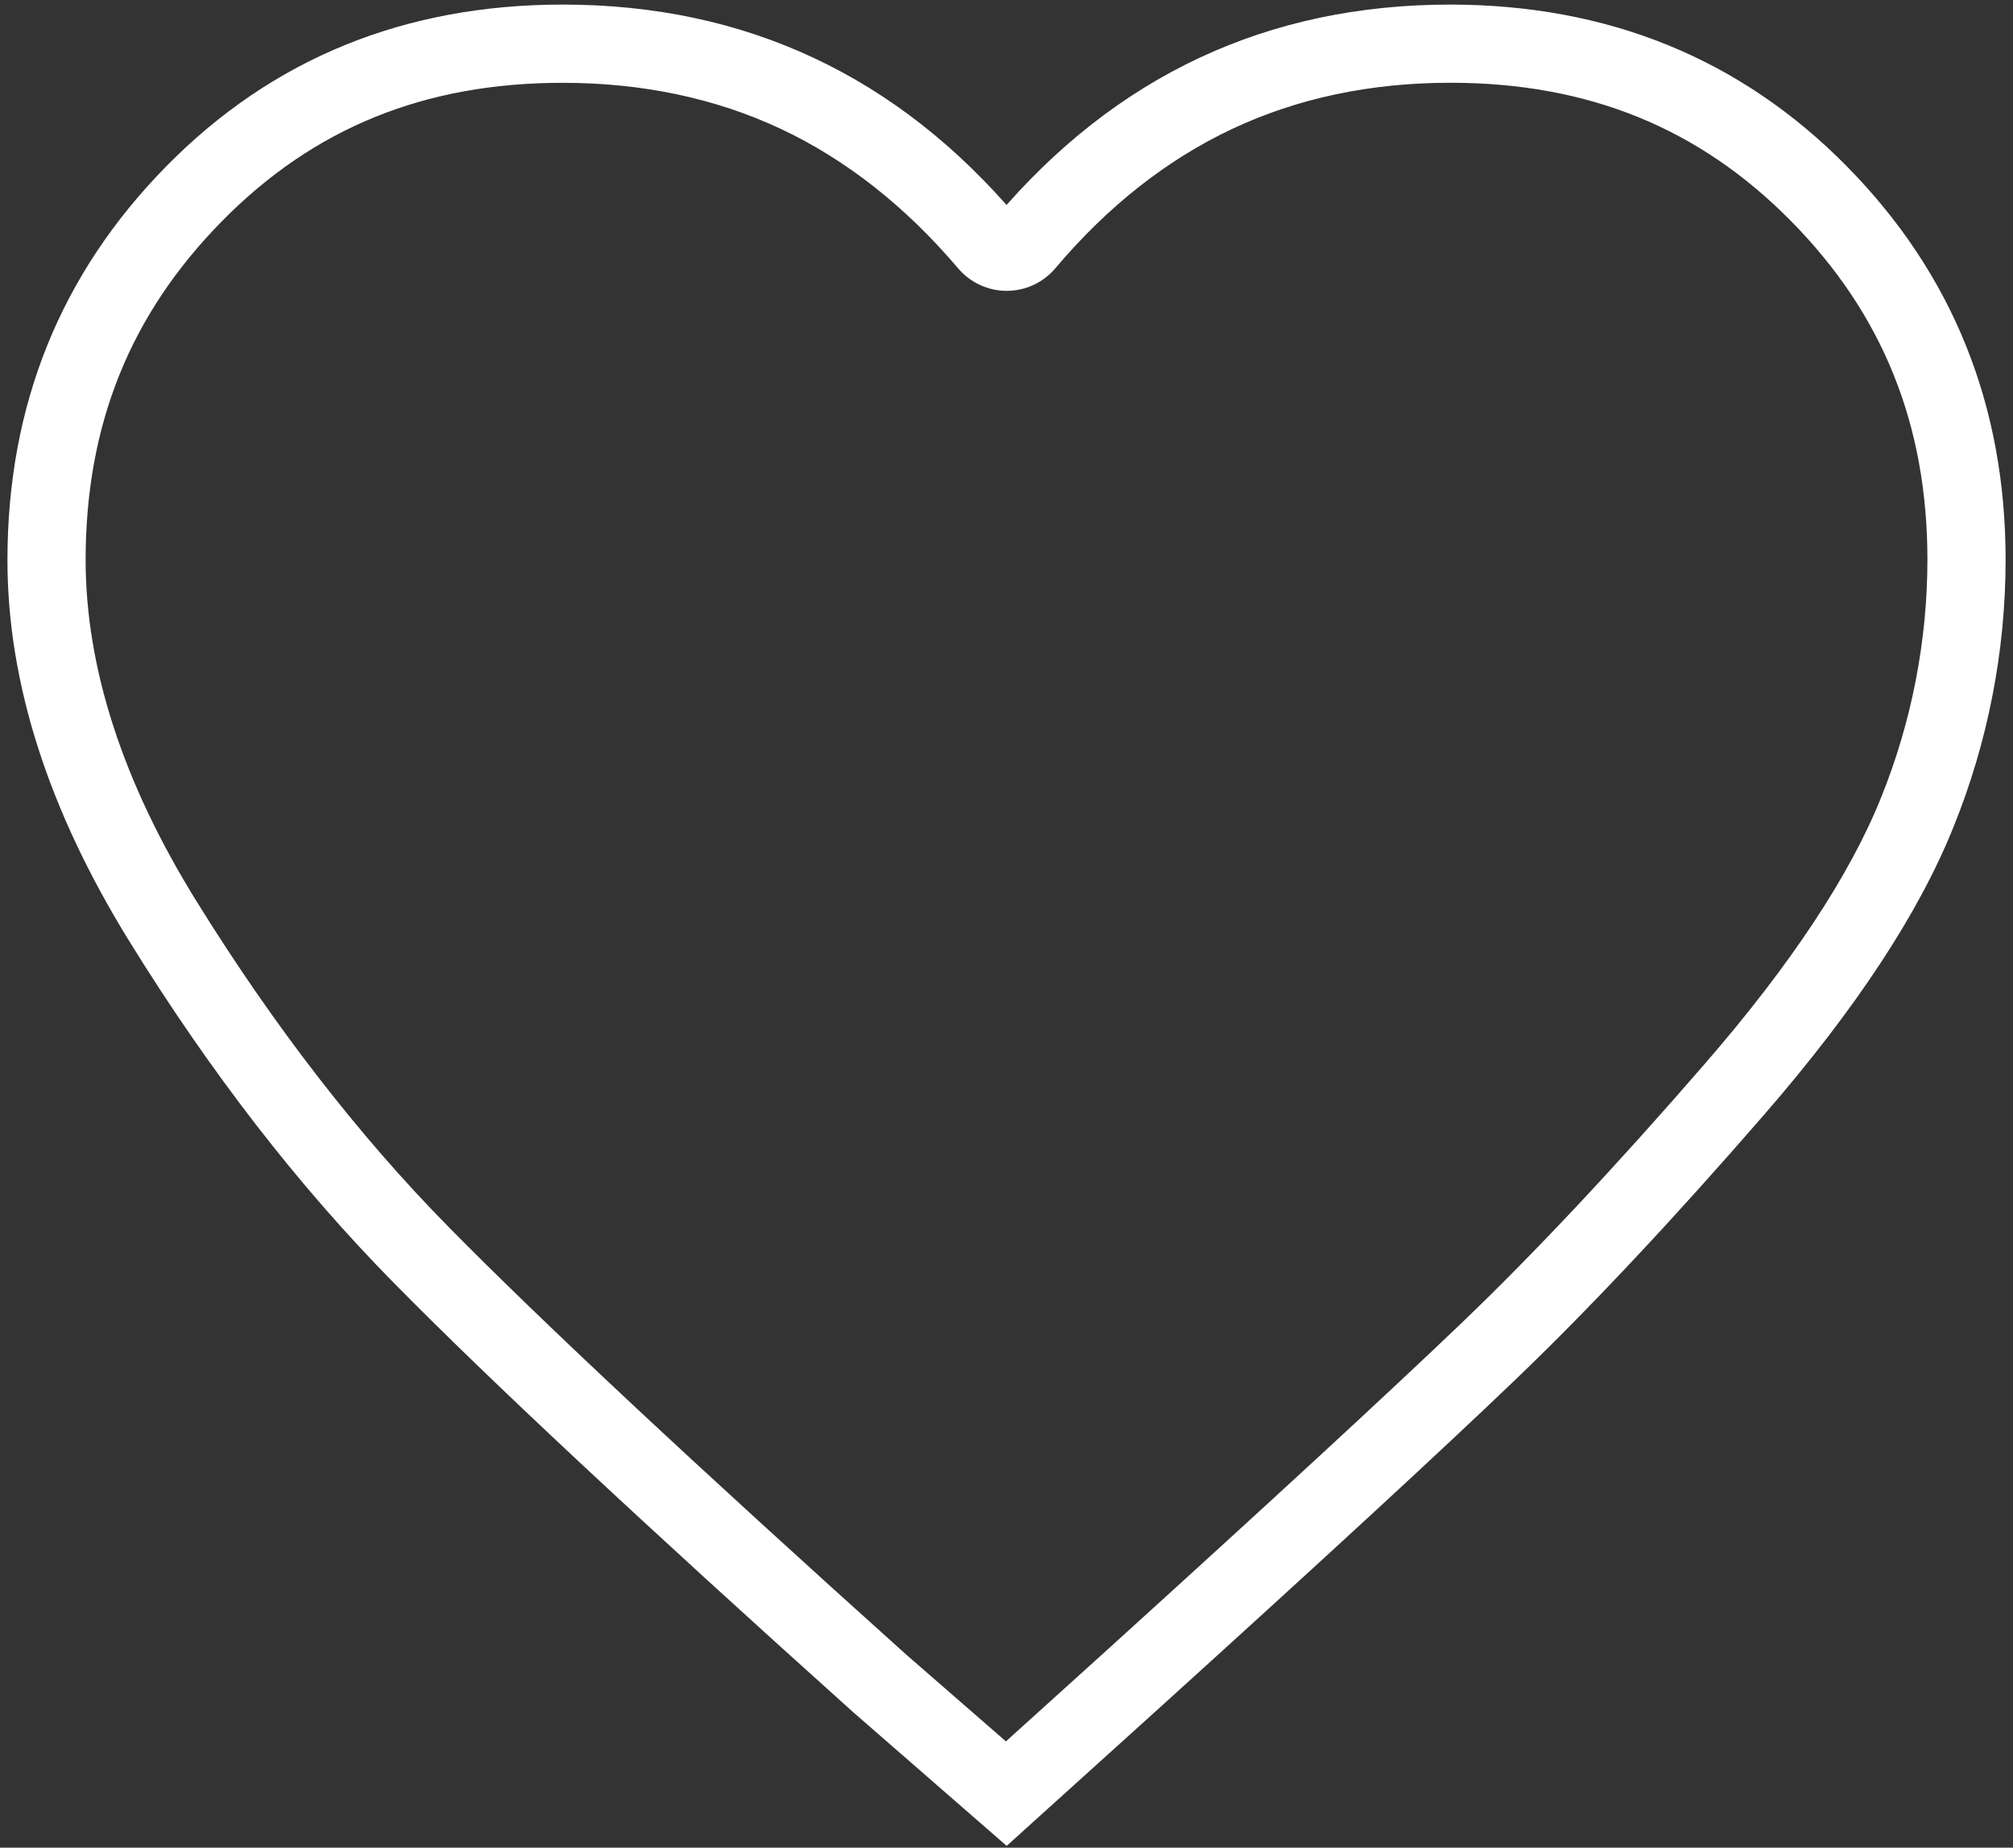 <?xml version="1.0" encoding="utf-8"?>
<!-- Generator: Adobe Illustrator 23.0.3, SVG Export Plug-In . SVG Version: 6.00 Build 0)  -->
<svg version="1.1" id="Layer_1" xmlns="http://www.w3.org/2000/svg" xmlns:xlink="http://www.w3.org/1999/xlink" x="0px"
     y="0px"
     viewBox="0 0 399.66 366.82" style="enable-background:new 0 0 399.66 366.82;" xml:space="preserve">
<rect x="0" y="0" width="399.66" height="366.82" fill="#333333" stroke="none"/>
<style type="text/css">
	.st0 {
        fill: #FFFFFF;
        stroke: #FFFFFF;
        stroke-width: 5.742;
        stroke-miterlimit: 10;
    }
</style>
    <title>Ресурс 2</title>
    <g>
	<g id="Layer_1-2_11_">
		<path class="st0" d="M287.94,13.56c28.11,0,50.87,9.25,69.66,28.28c18.79,19.03,27.94,41.76,27.94,69.32
			c-0.02,16.52-3.21,32.89-9.39,48.21c-6.31,15.75-18.24,33.81-35.48,53.68c-17.8,20.54-34.11,37.9-48.48,51.66
			c-14.37,13.76-37.46,35.07-70.43,64.96l-22.01,19.89l-21.87-19.04c-41.89-37.63-72.45-66.2-90.83-84.88
			C69,227.32,52.01,205.36,36.52,180.35c-14.86-23.96-22.39-47.26-22.39-69.18c0-27.58,9.14-50.24,27.93-69.31
			s41.53-28.29,69.67-28.29c16.2,0,31.17,3.16,44.47,9.4c13.3,6.24,25.49,15.81,36.2,28.43c1.86,2.2,4.59,3.47,7.47,3.47l0,0
			c2.88,0,5.62-1.27,7.47-3.47c10.65-12.62,22.81-22.18,36.14-28.43C256.81,16.71,271.72,13.56,287.94,13.56 M287.94,3.78
			c-35.49,0-64.86,13.77-88.1,41.3c-23.26-27.53-52.63-41.3-88.1-41.3c-30.61,0-56.15,10.4-76.64,31.21S4.36,81.18,4.35,111.16
			c0,23.86,7.95,48.64,23.86,74.35s33.19,48.04,51.85,66.99c18.65,18.98,49.09,47.43,91.32,85.35l28.45,24.78l28.45-25.7
			c32.42-29.35,55.98-51.07,70.67-65.16c14.69-14.09,31.06-31.53,49.1-52.31c18.04-20.78,30.43-39.6,37.17-56.45
			c6.66-16.47,10.09-34.08,10.1-51.85c0-30-10.25-55.39-30.75-76.18C344.07,14.21,318.52,3.81,287.94,3.78z"/>
	</g>
</g>
</svg>
